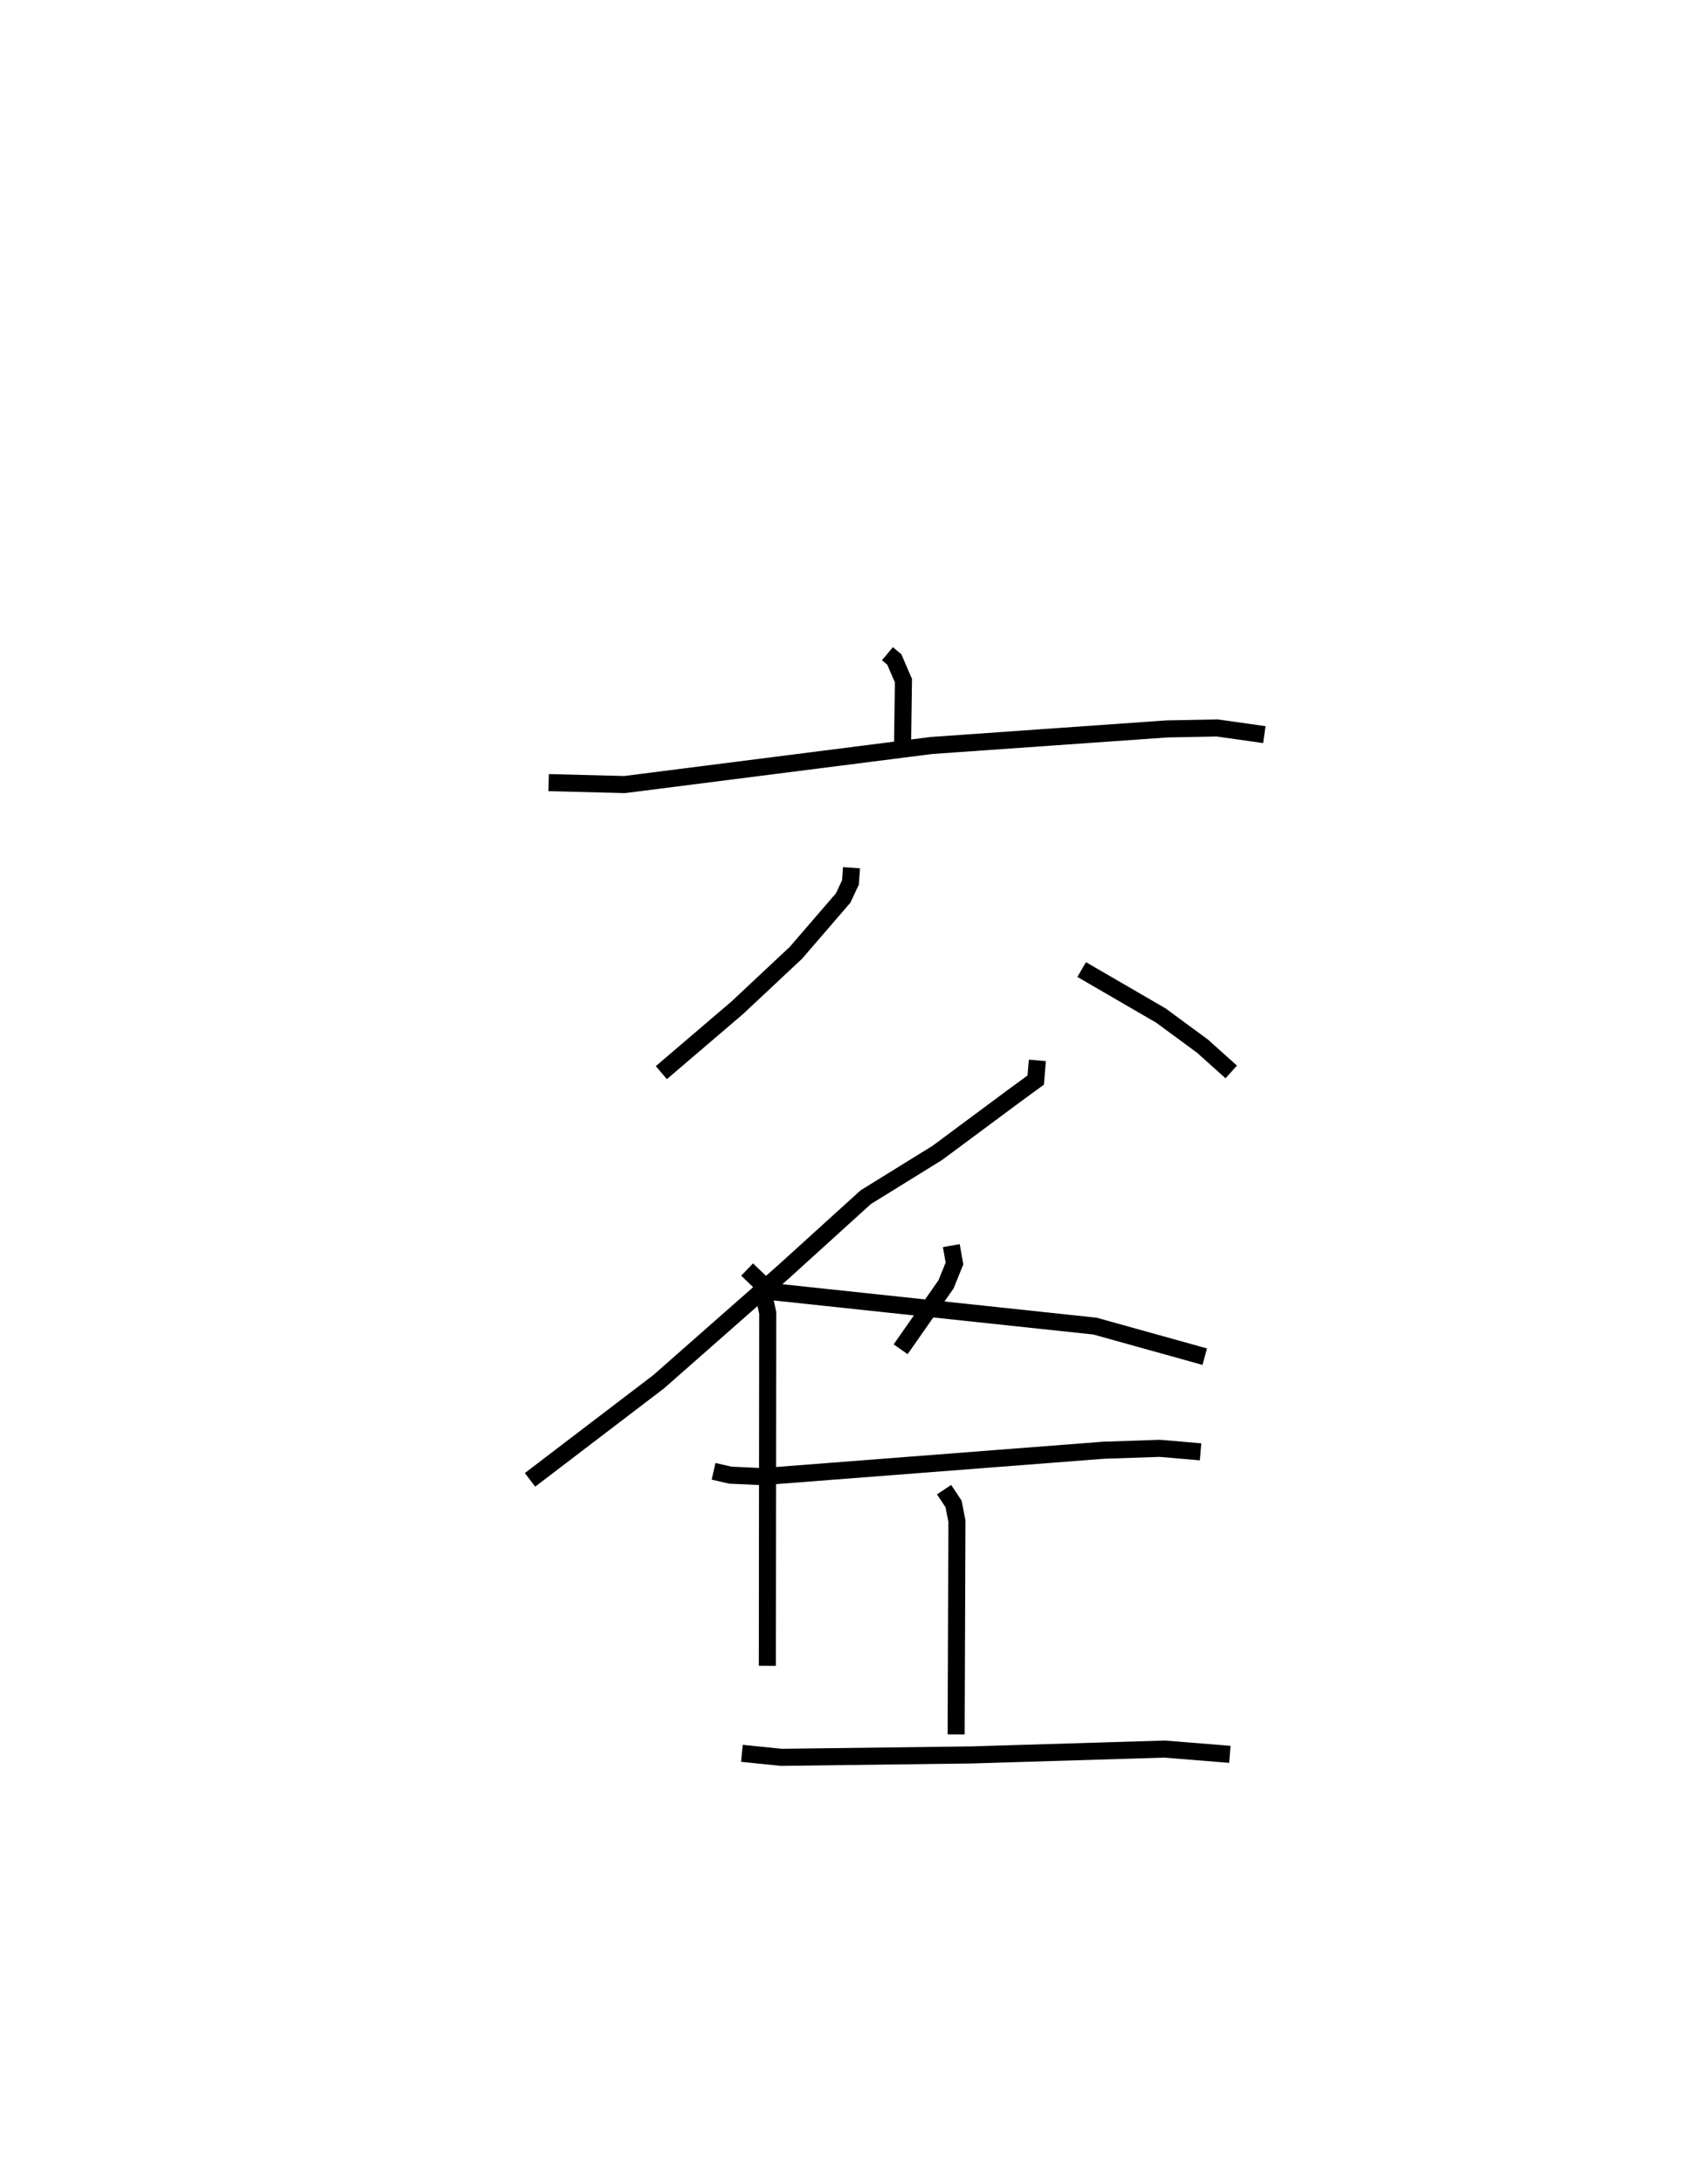 <?xml version="1.0" encoding="utf-8" ?>
<svg baseProfile="full" height="127.912" version="1.1" width="99.082" xmlns="http://www.w3.org/2000/svg" xmlns:ev="http://www.w3.org/2001/xml-events" xmlns:xlink="http://www.w3.org/1999/xlink"><defs /><rect fill="white" height="127.912" width="99.082" x="0" y="0" /><path d="M25,25 m0.0,0.0 m26.998,13.281 l0.403,0.337 0.535,1.243 l-0.058,4.179 m-20.731,1.79 l4.448,0.114 17.978,-2.287 l13.799,-0.971 2.945,-0.057 l2.766,0.391 m-24.19,7.794 l-0.061,0.86 -0.429,0.914 l-2.764,3.204 -3.436,3.219 l-4.453,3.803 m24.629,-6.037 l4.636,2.689 2.45,1.801 l1.677,1.506 m-11.359,-0.677 l-0.096,1.153 -1.38,1.009 l-4.379,3.251 -4.203,2.6 l-4.854,4.402 -7.275,6.401 l-7.541,5.749 m12.721,-12.317 l0.825,0.793 0.383,1.747 l-0.022,20.667 m10.779,-24.607 l0.185,1.045 -0.494,1.221 l-2.661,3.804 m-8.514,-3.476 l19.901,2.119 6.432,1.79 m-28.78,6.713 l0.983,0.226 1.872,0.086 l19.985,-1.545 3.307,-0.112 l2.389,0.205 m-15.029,2.215 l0.556,0.836 0.197,1.005 l-0.046,12.49 m-12.553,1.109 l2.308,0.235 11.155,-0.141 l11.3,-0.343 3.827,0.309 " fill="none" stroke="black" stroke-width="1" /></svg>